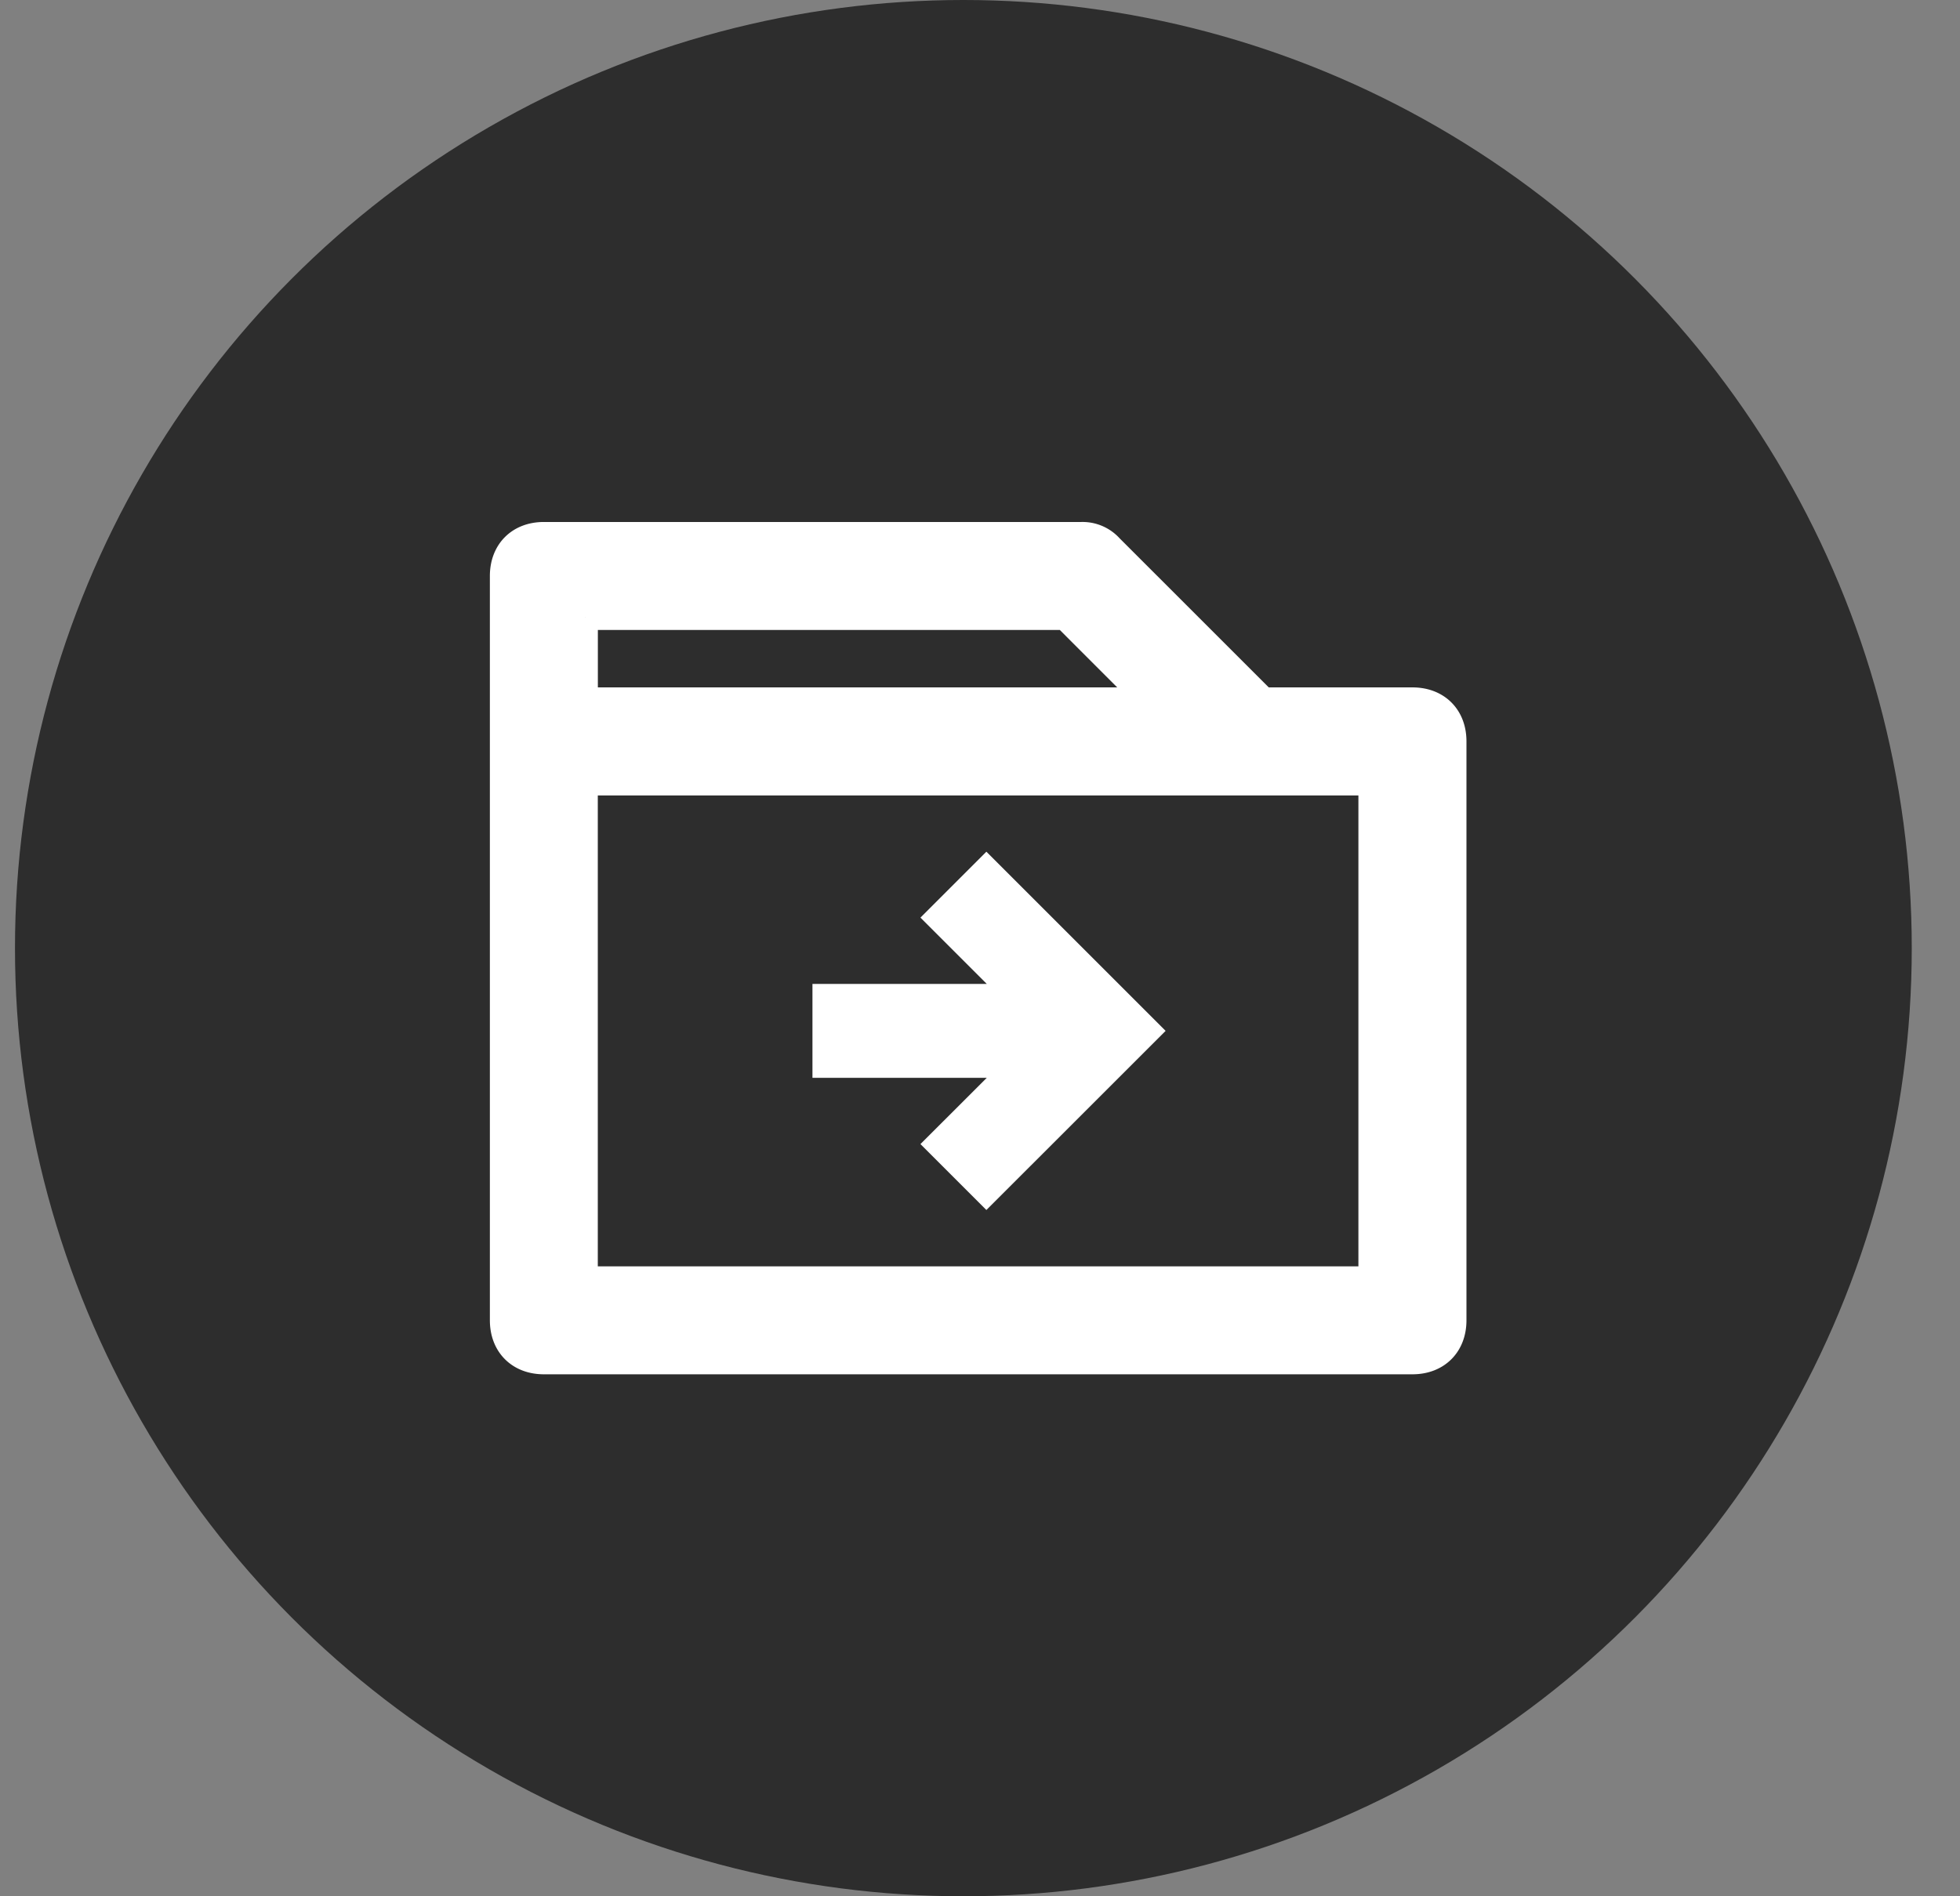 <svg width="31" height="30" xmlns="http://www.w3.org/2000/svg"><rect width="100%" height="100%" fill="#808080" stroke="none"/><g fill-rule="nonzero" fill="none"><circle fill="#000" opacity=".65" cx="15.237" cy="15" r="15"/><path d="M22.34 11.075h-2.356l-2.42-2.42a.593.593 0 0 0-.458-.197H8.602c-.393 0-.654.262-.654.654v11.776c0 .392.261.654.654.654H22.34c.393 0 .654-.262.654-.654v-9.16c0-.392-.261-.653-.654-.653h0zM9.255 9.766h7.59l1.308 1.309H9.256V9.766h0zm12.43 10.468H9.255v-7.85h12.43v7.85zM14.841 18.1l.76.76 2.552-2.551-2.552-2.552-.76.76 1.249 1.249h-3.04v1.086h3.04L14.841 18.1z" fill="#FFF" stroke="#FFF" stroke-width=".4"/></g></svg>